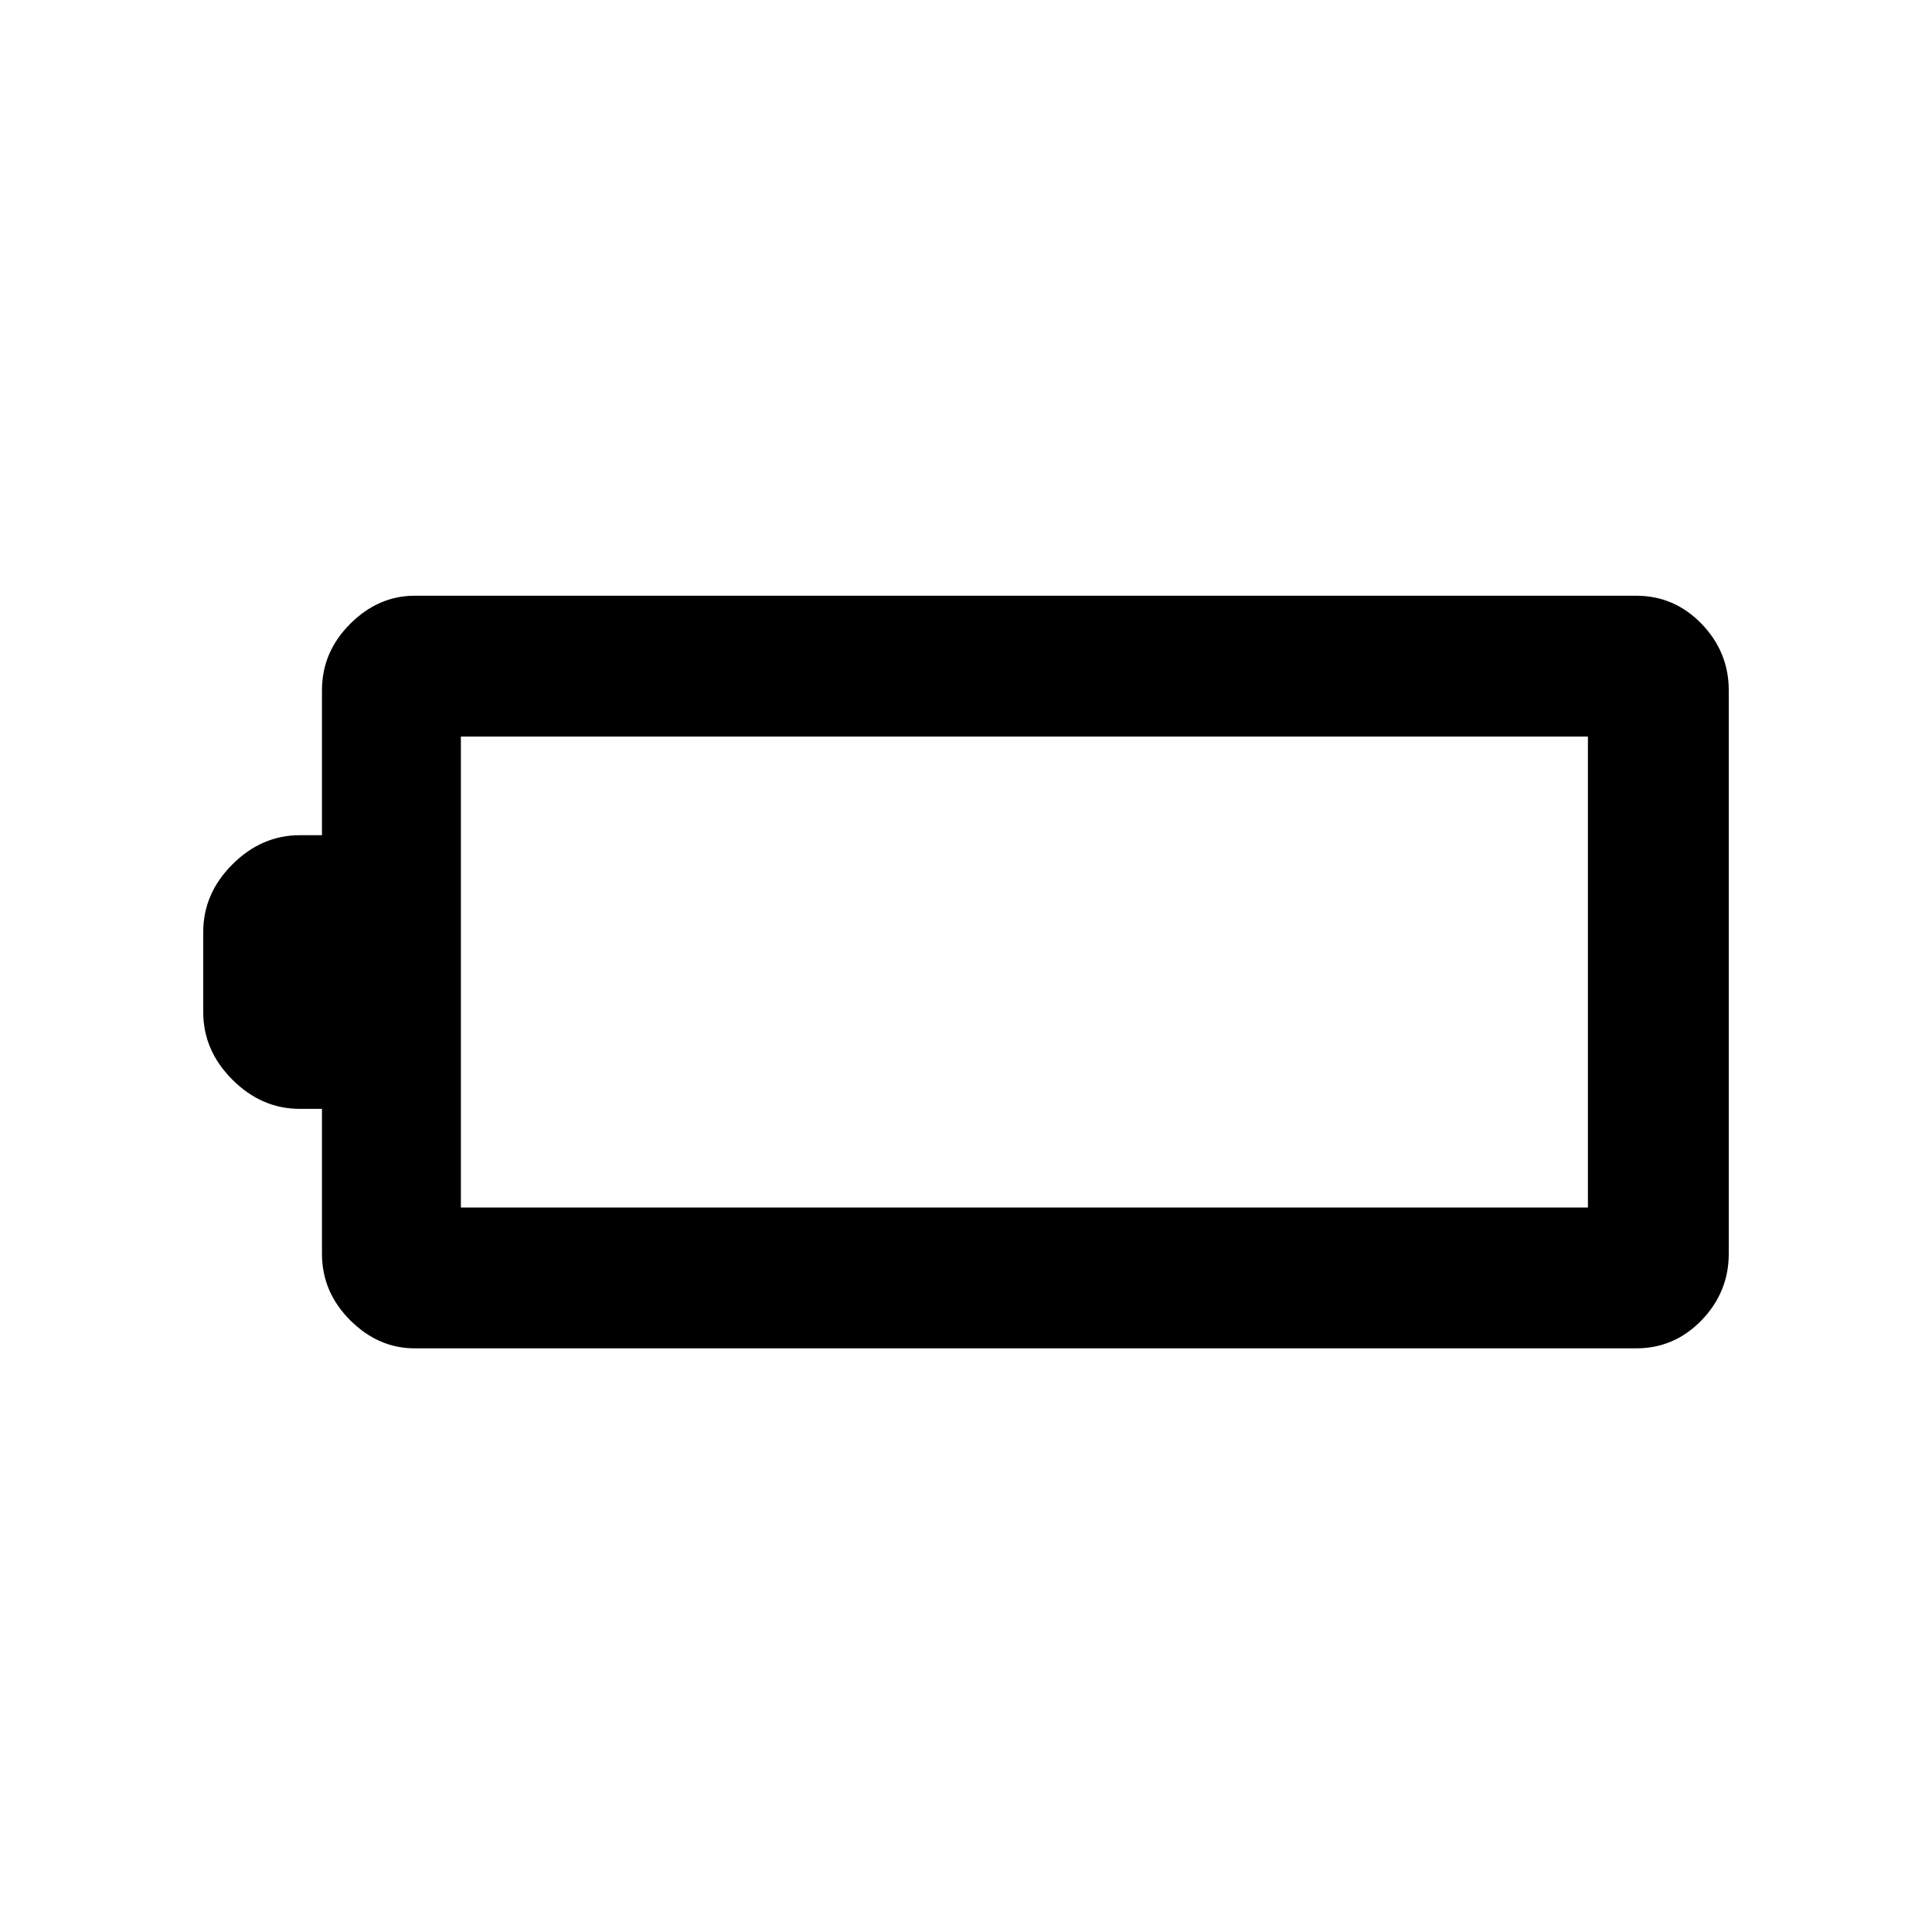 <svg xmlns="http://www.w3.org/2000/svg" height="20" width="20"><path d="M17.896 12.979q0 .396-.281.688-.282.291-.677.291H4.292q-.375 0-.667-.291-.292-.292-.292-.688v-1.5h-.229q-.396 0-.698-.302-.302-.302-.302-.698v-.833q0-.396.302-.698.302-.302.698-.302h.229v-1.5q0-.396.292-.688.292-.291.667-.291h12.646q.395 0 .677.291.281.292.281.688Zm-1.458-.479V7.625H4.771V12.5Z"/></svg>